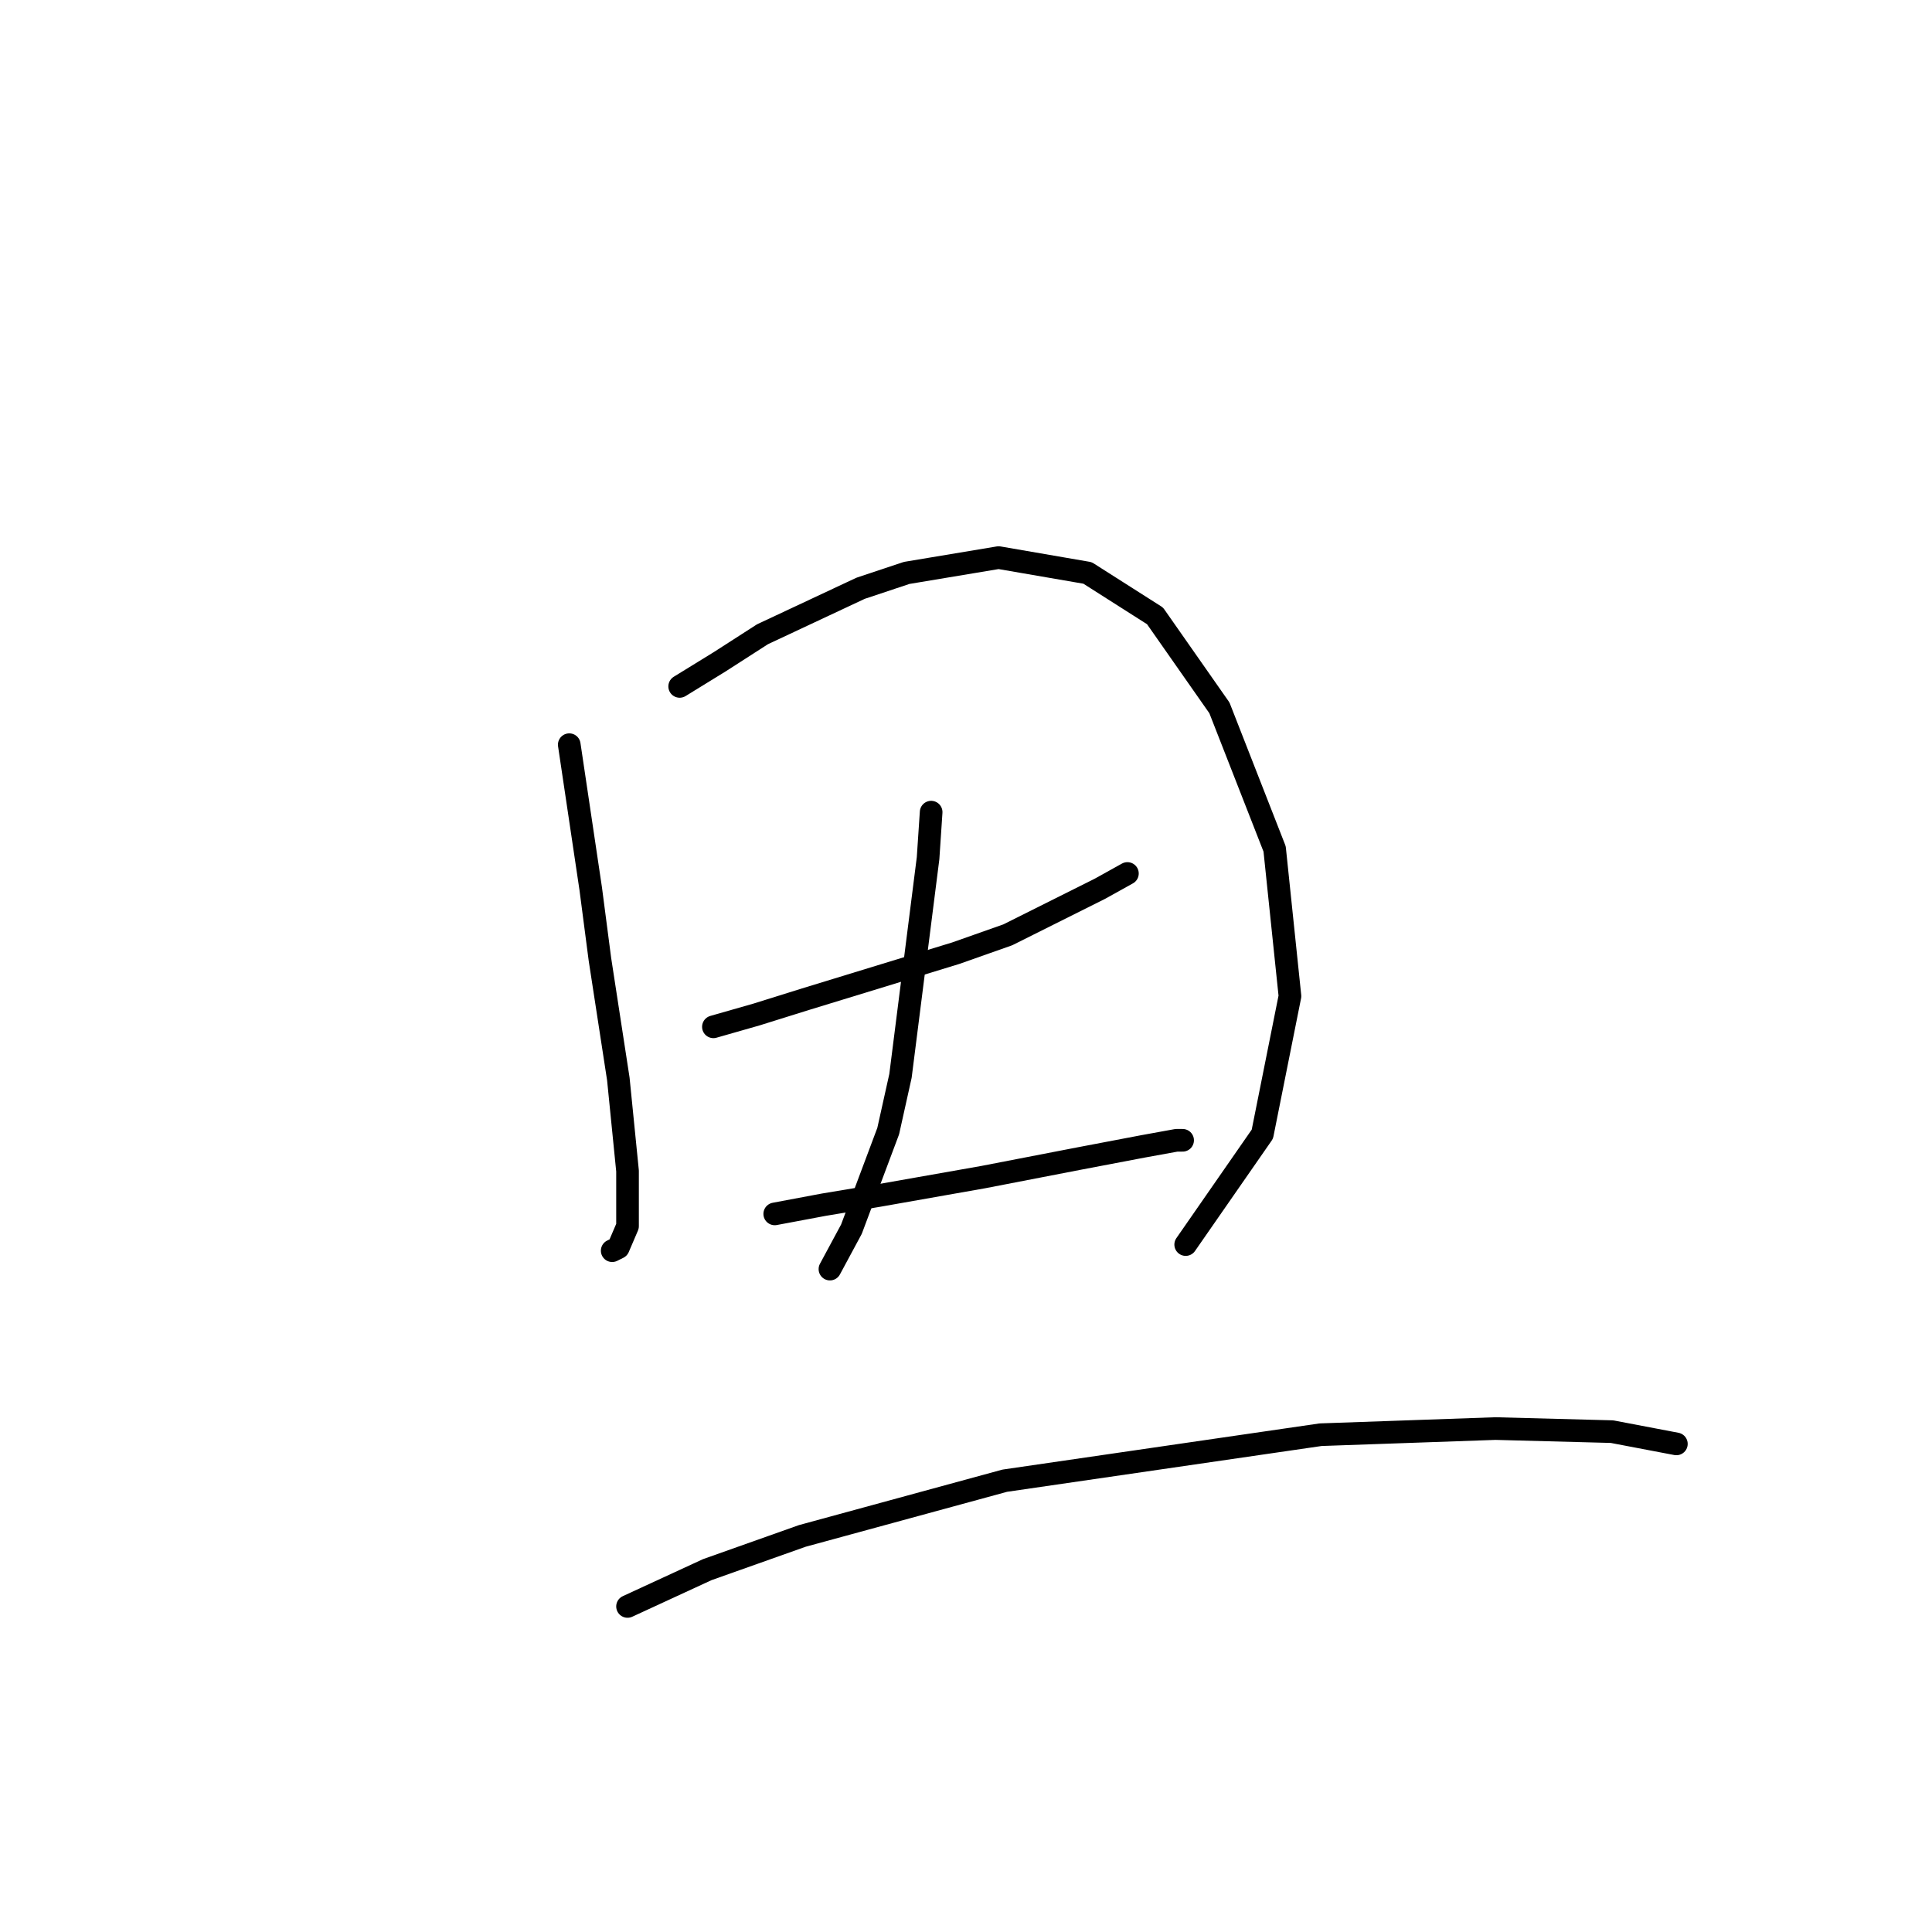 <?xml version="1.0" standalone="no"?>
    <svg width="256" height="256" xmlns="http://www.w3.org/2000/svg" version="1.1">
    <polyline stroke="black" stroke-width="3" stroke-linecap="round" fill="transparent" stroke-linejoin="round" points="75.43 98.674 78.275 117.773 79.494 127.119 81.932 142.967 83.151 155.158 83.151 162.473 81.932 165.318 81.119 165.724 81.119 165.724 " />
        <polyline stroke="black" stroke-width="3" stroke-linecap="round" fill="transparent" stroke-linejoin="round" points="90.06 90.953 95.342 87.702 101.031 84.044 114.035 77.949 120.131 75.917 132.322 73.885 144.106 75.917 153.046 81.606 161.58 93.797 168.894 112.49 170.926 131.996 167.269 150.282 157.11 164.911 157.11 164.911 " />
        <polyline stroke="black" stroke-width="3" stroke-linecap="round" fill="transparent" stroke-linejoin="round" points="94.53 136.059 100.219 134.434 106.721 132.402 126.632 126.306 133.541 123.868 145.732 117.773 149.389 115.741 149.389 115.741 " />
        <polyline stroke="black" stroke-width="3" stroke-linecap="round" fill="transparent" stroke-linejoin="round" points="123.382 107.614 122.975 113.709 119.318 142.561 117.692 149.876 112.816 162.879 109.971 168.162 109.971 168.162 " />
        <polyline stroke="black" stroke-width="3" stroke-linecap="round" fill="transparent" stroke-linejoin="round" points="102.657 160.848 109.159 159.628 116.473 158.409 130.29 155.971 142.887 153.533 151.421 151.908 155.891 151.095 156.703 151.095 156.703 151.095 " />
        <polyline stroke="black" stroke-width="3" stroke-linecap="round" fill="transparent" stroke-linejoin="round" points="83.151 212.862 93.717 207.986 106.314 203.516 133.134 196.201 174.99 190.106 198.153 189.293 213.595 189.7 222.128 191.325 222.128 191.325 " />
        </svg>